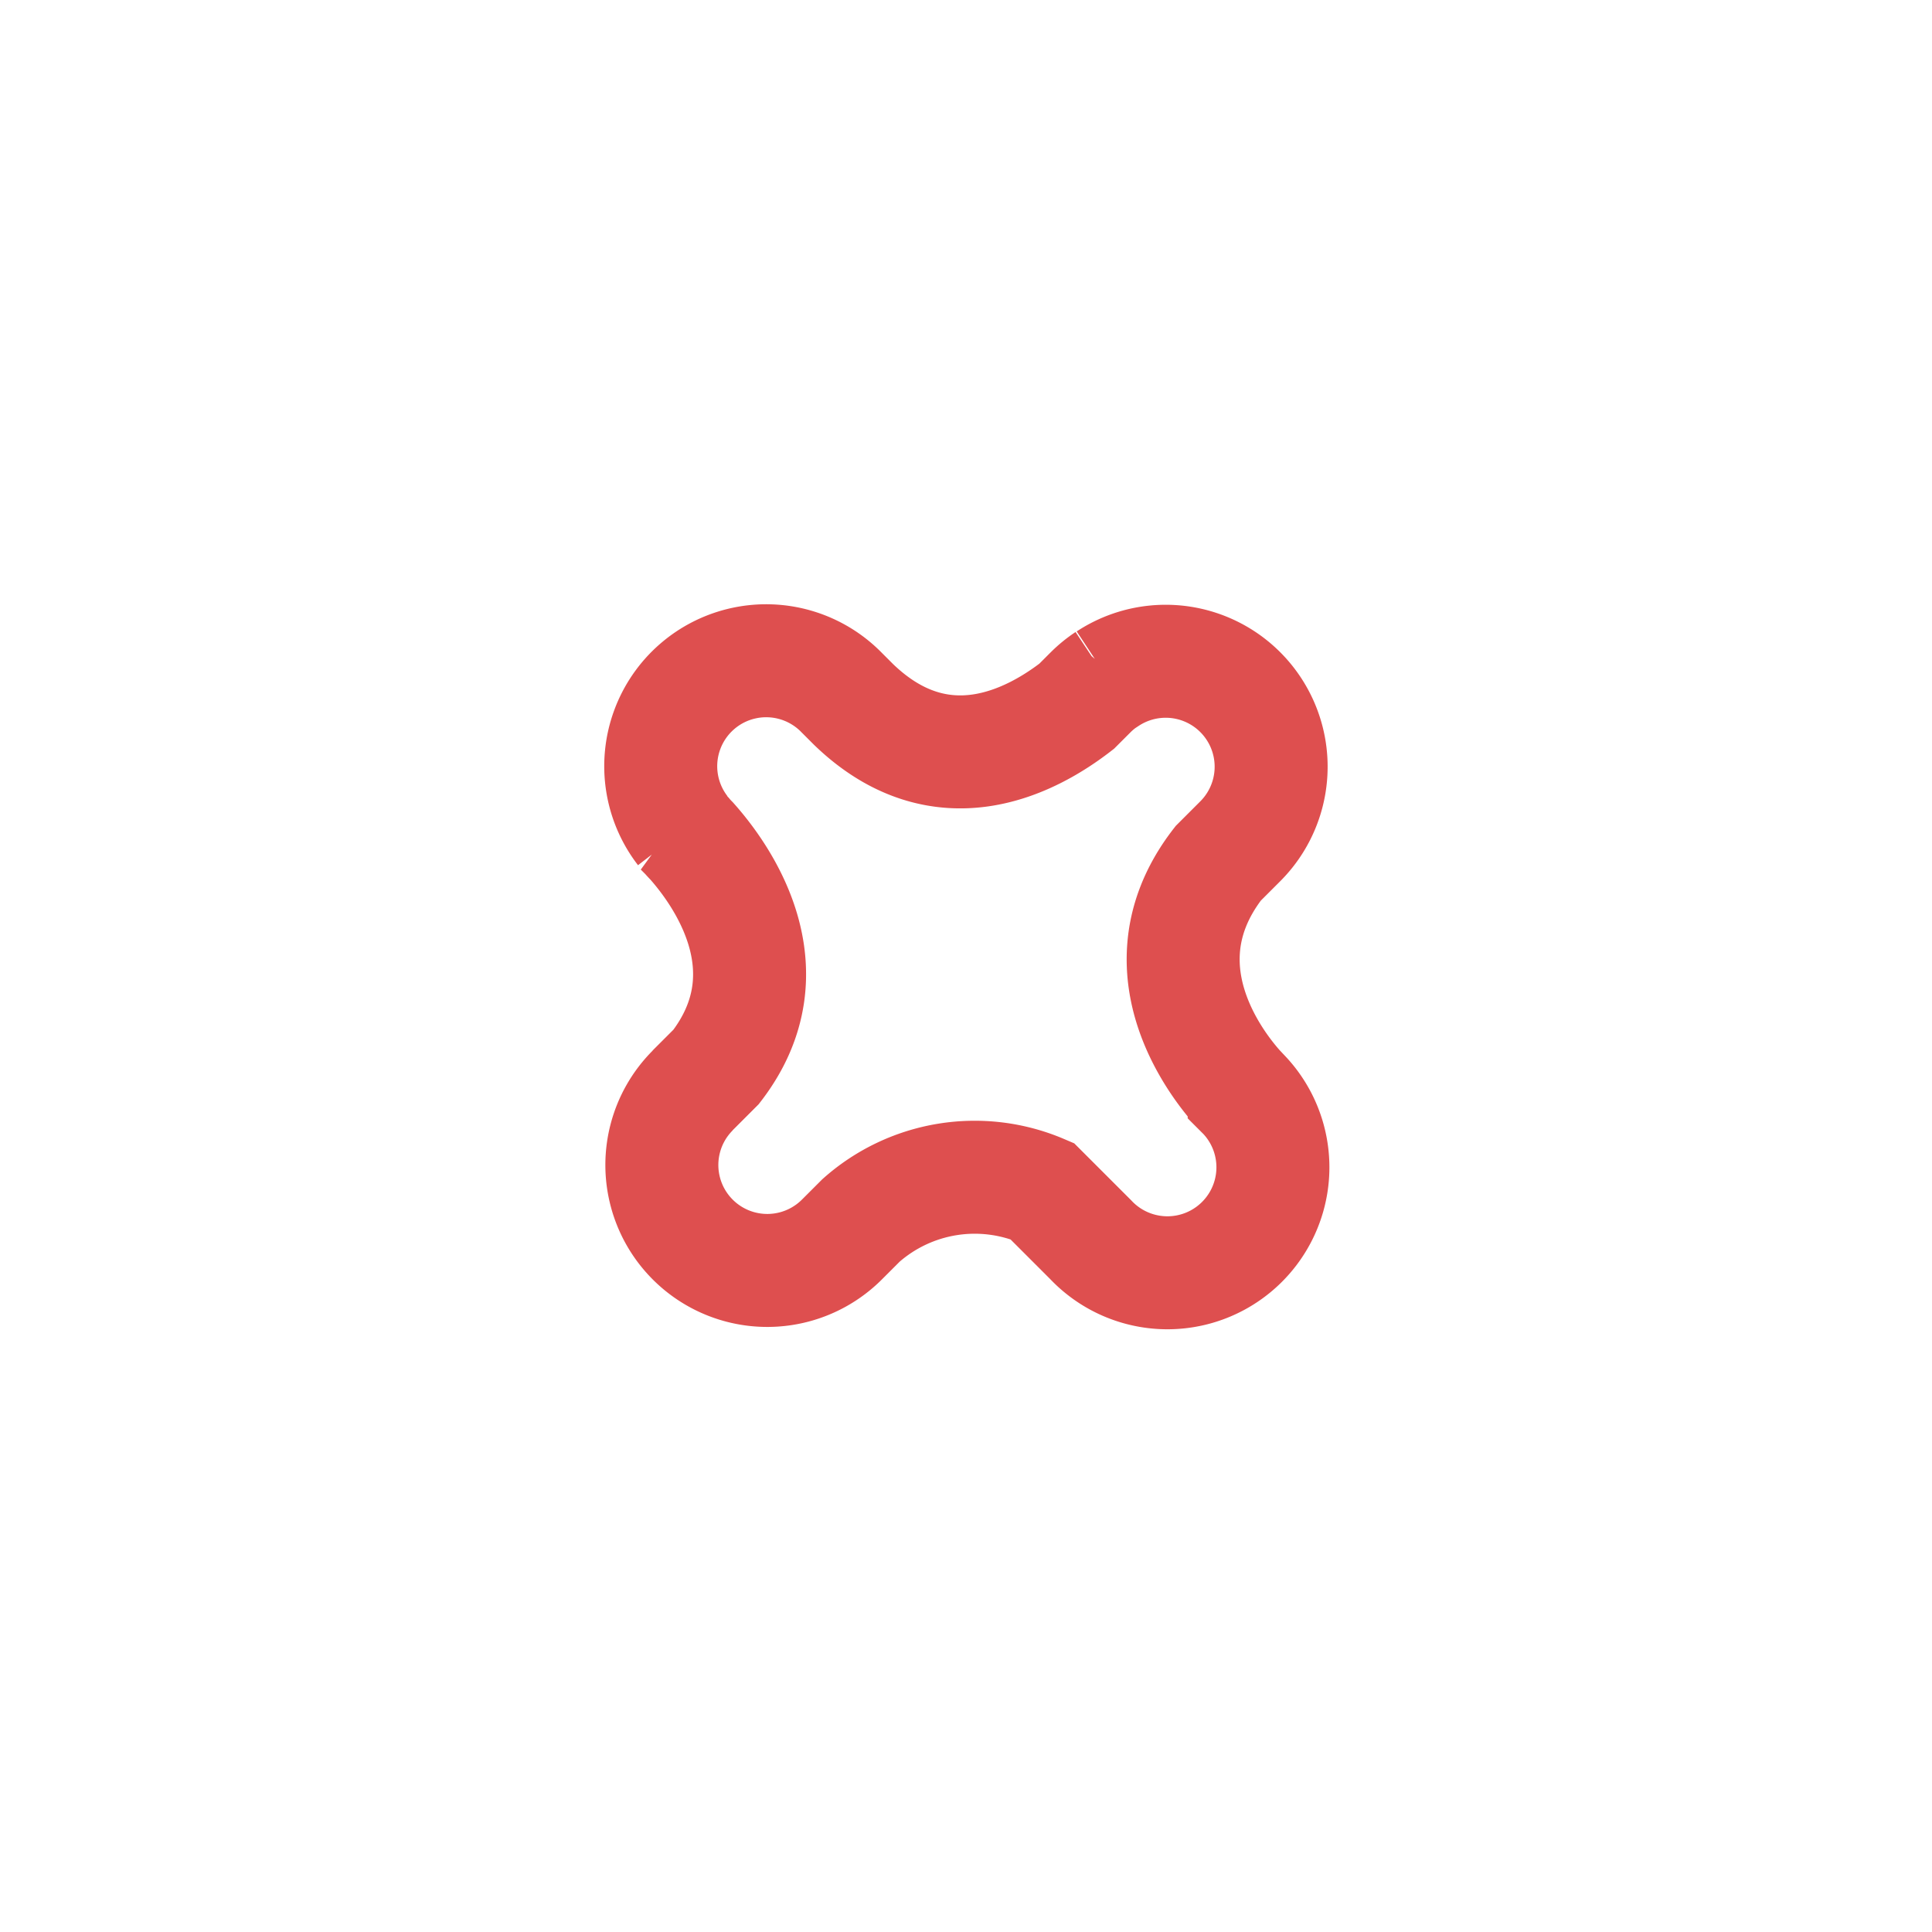 <svg xmlns="http://www.w3.org/2000/svg" xmlns:xlink="http://www.w3.org/1999/xlink" viewBox="-3562.121 7266.625 51.299 51.299"><defs><style>.cls-1{fill:none;stroke:#de4f4f;stroke-width:3px}.cls-2{filter:url(#Star)}</style><filter id="Star" width="51.299" height="51.299" x="-3562.121" y="7266.625" filterUnits="userSpaceOnUse"><feOffset dy="3" input="SourceAlpha"/><feGaussianBlur result="blur" stdDeviation="3"/><feFlood flood-color="#cb3737" flood-opacity=".302"/><feComposite in2="blur" operator="in"/><feComposite in="SourceGraphic"/></filter></defs><g class="cls-2" transform="matrix(1, 0, 0, 1, 0, 0)"><path id="Star-2" d="M7.472,17.744v-.886c-.417-3.238-3.55-3.717-4.7-3.783q-.1,0-.191-.008c-.145,0-.228,0-.228,0l.057-.018A2.8,2.8,0,0,1,2.8,7.472h.36l.09,0c3.219-.058,4.026-2.612,4.22-4.156V2.8a2.816,2.816,0,0,1,.056-.559c0-.054,0-.083,0-.083l.009.056a2.8,2.8,0,0,1,5.542.585v.81c.5,3.961,4.863,3.86,4.863,3.86l-.027,0a2.8,2.8,0,0,1-.166,5.6H15.921a4.549,4.549,0,0,0-2.846,3.951v.718a2.8,2.8,0,1,1-5.6,0Z" class="cls-1" data-name="Star" transform="translate(-3536.47 7274.75) rotate(45)"/></g></svg>